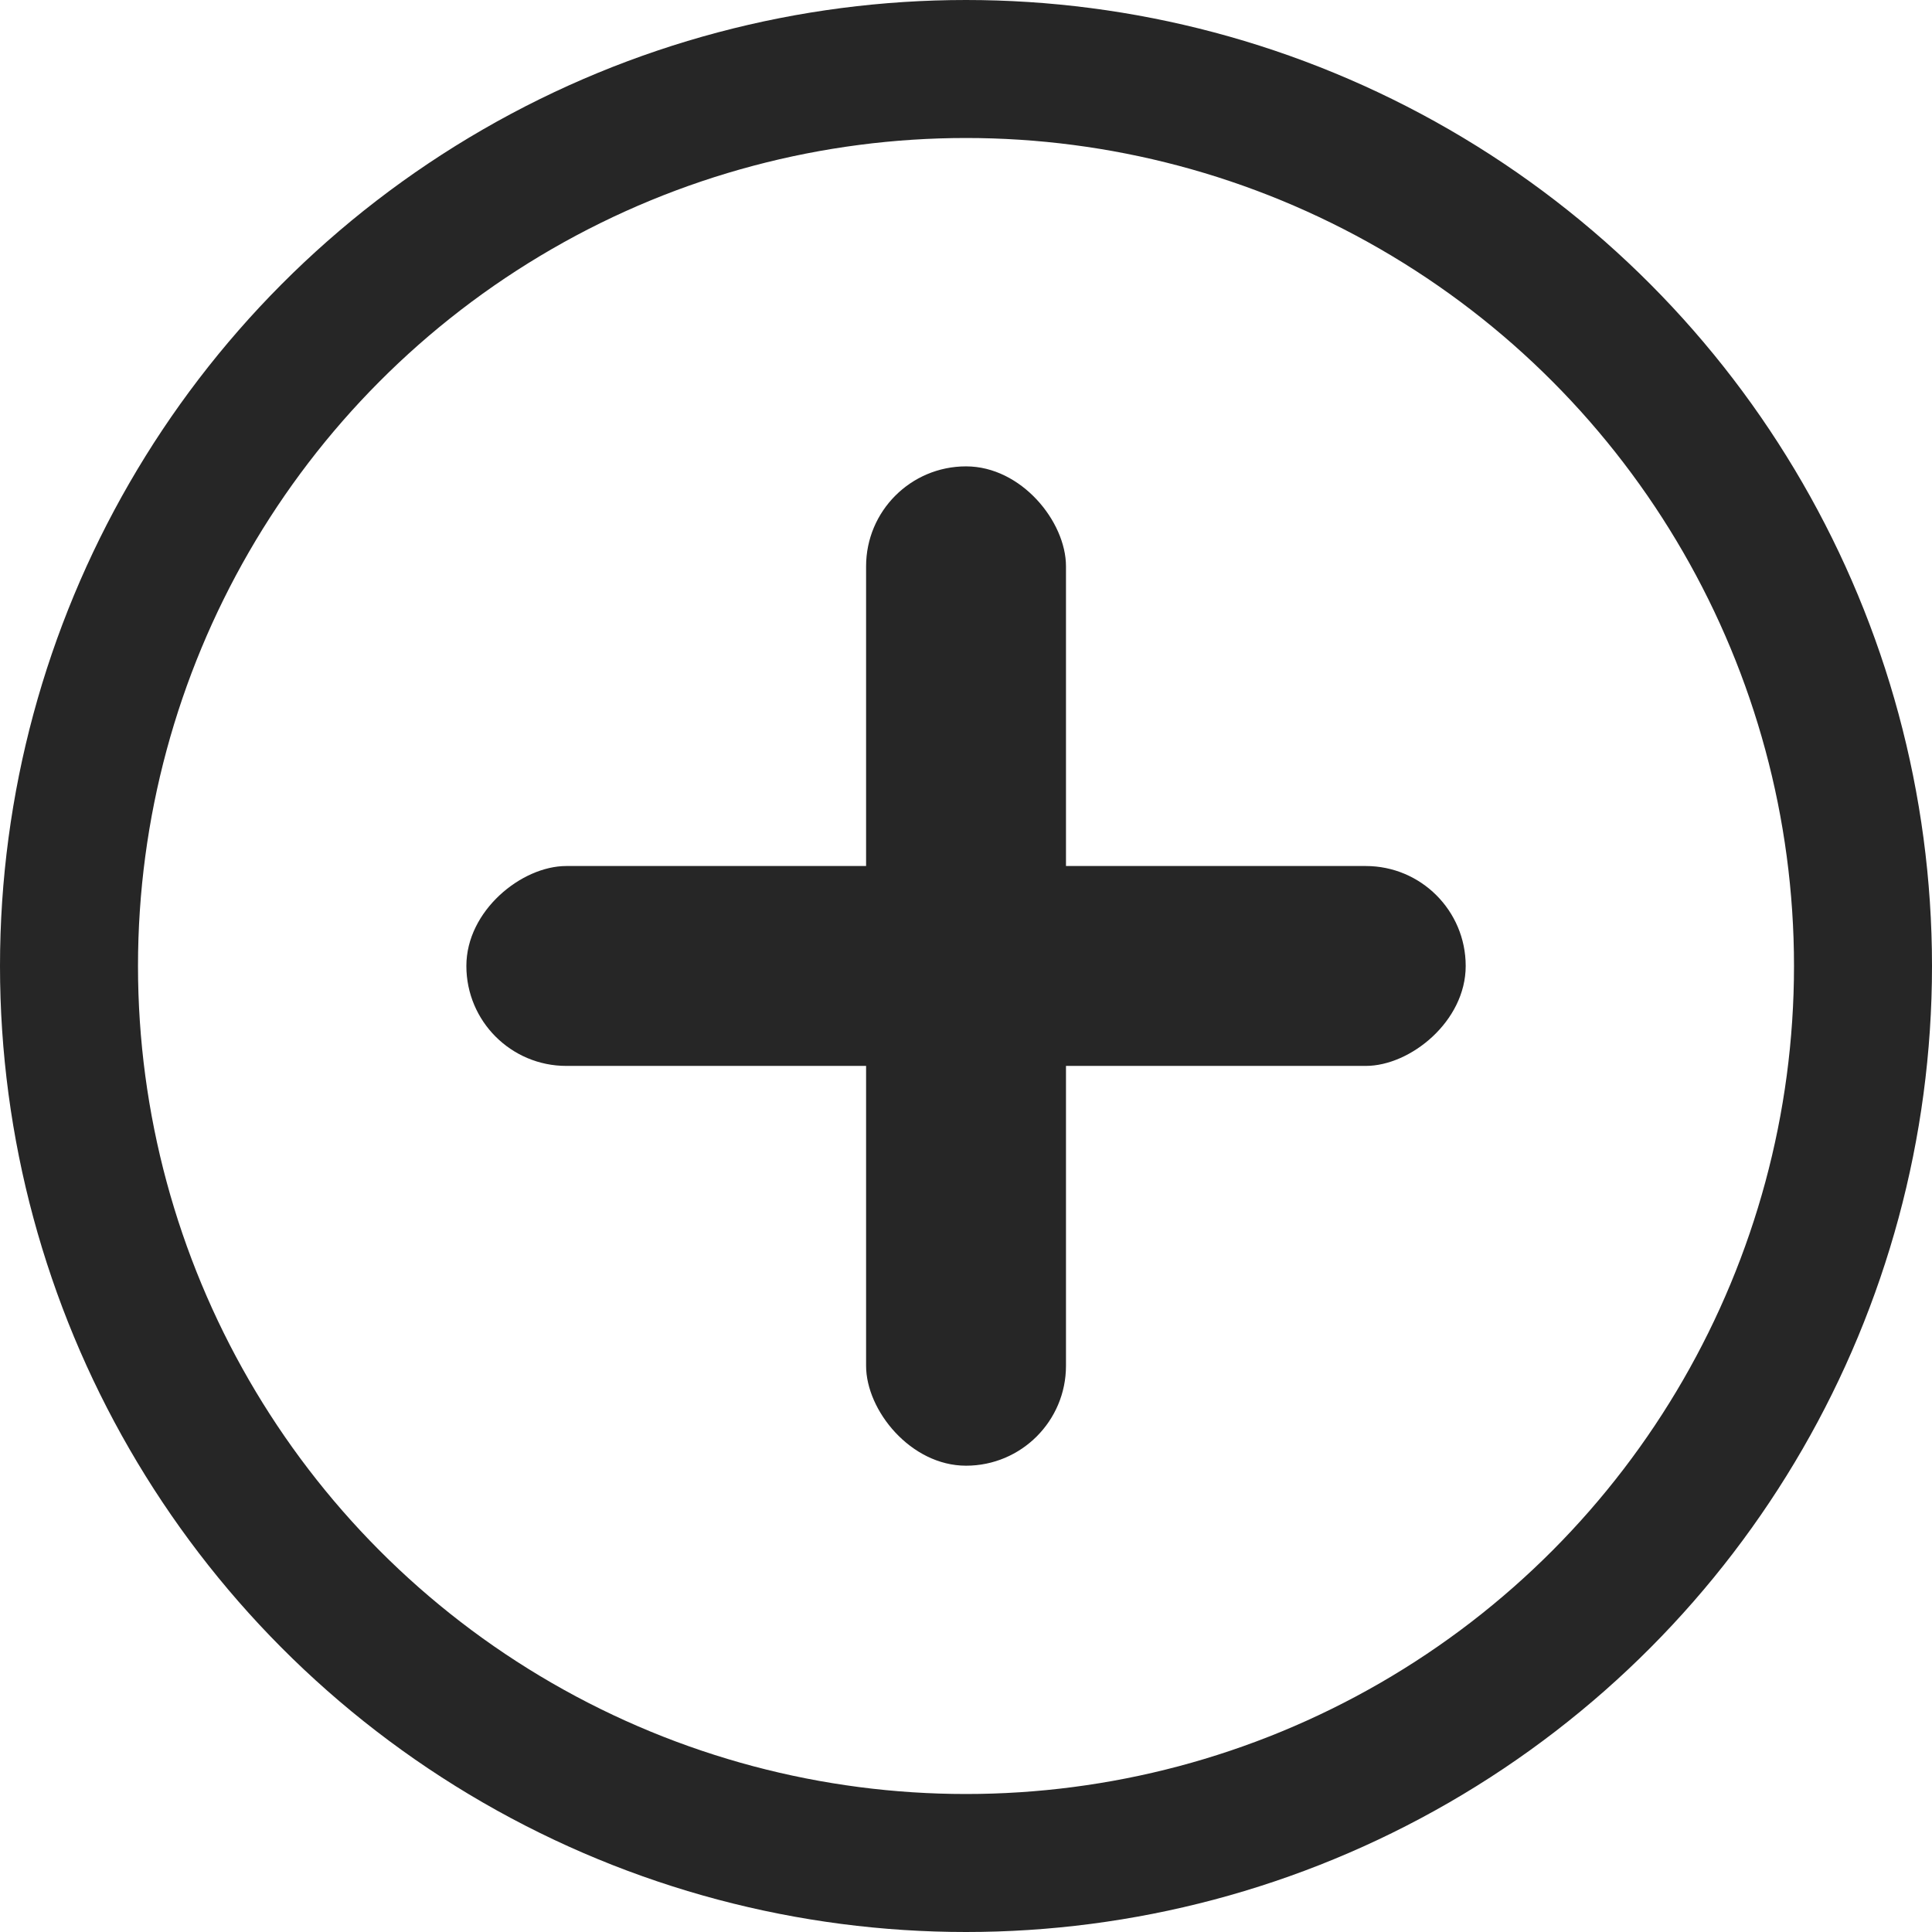<svg width="28" height="28" viewBox="0 0 28 28" fill="none" xmlns="http://www.w3.org/2000/svg">
<circle cx="14" cy="14" r="13" stroke="#262626" stroke-width="2"/>
<rect x="12.552" y="6.759" width="2.897" height="14.483" rx="1.448" fill="#262626"/>
<rect x="6.759" y="15.448" width="2.897" height="14.483" rx="1.448" transform="rotate(-90 6.759 15.448)" fill="#262626"/>
</svg>
